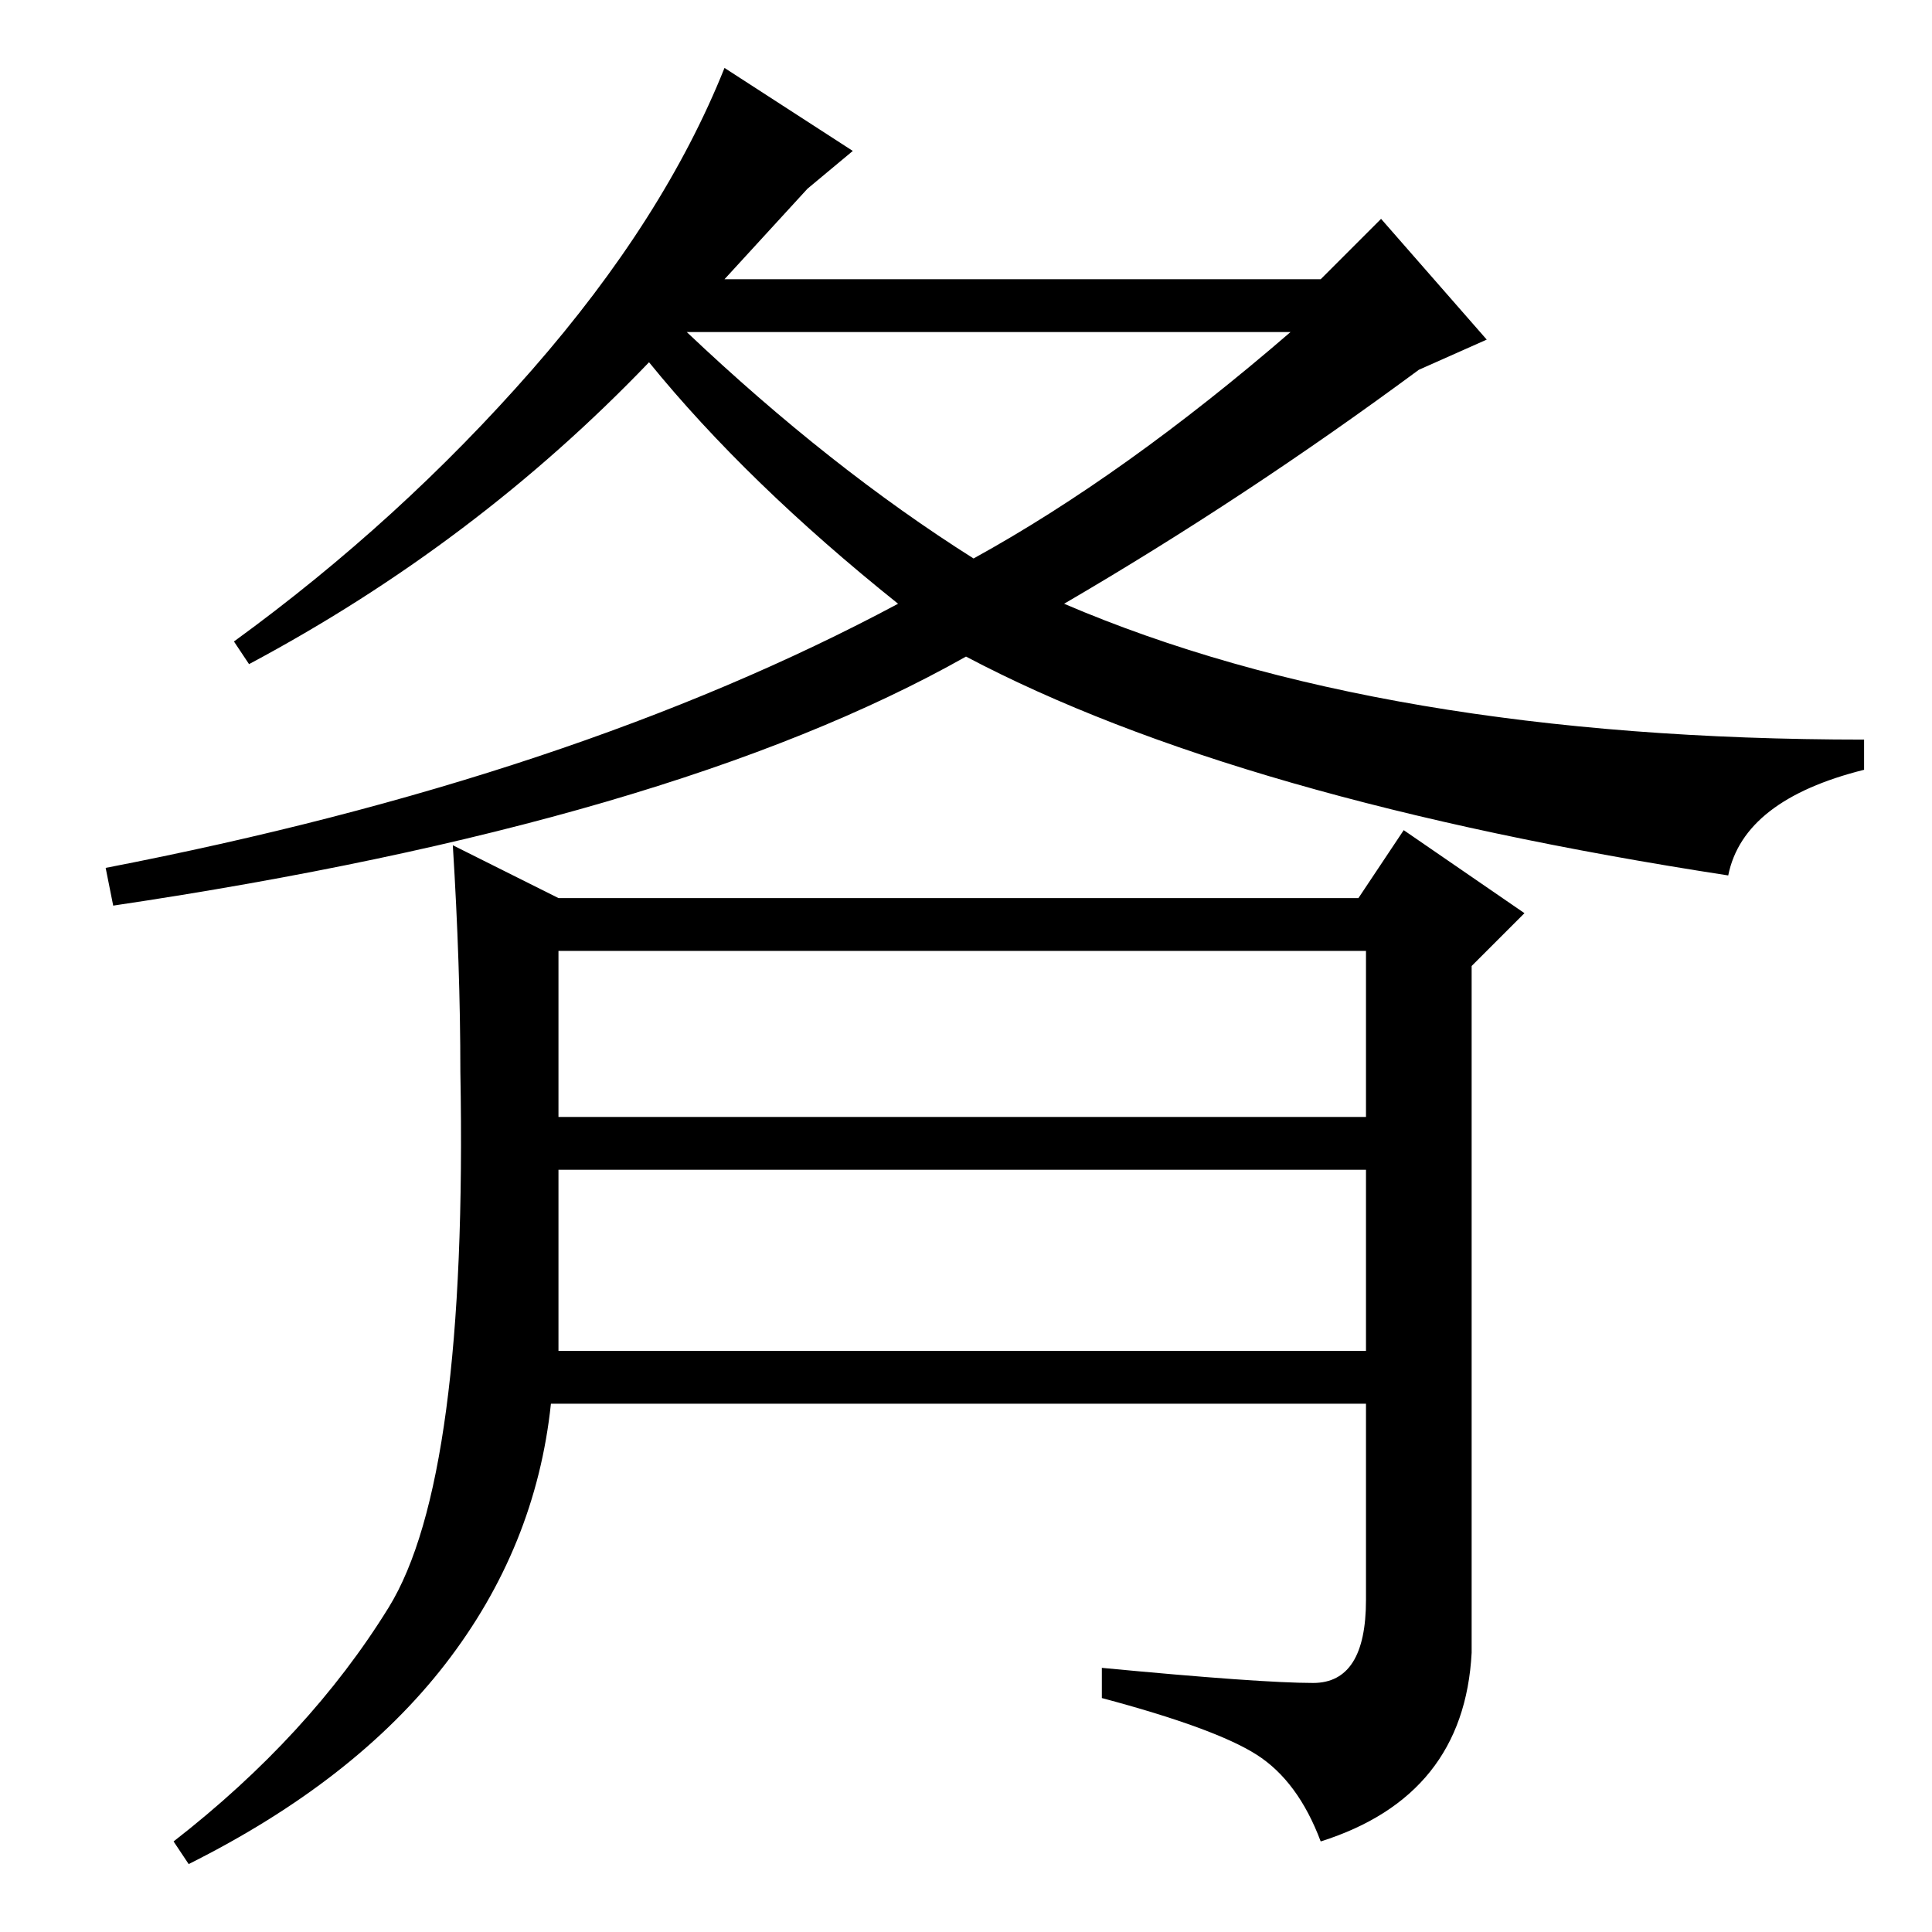 <?xml version="1.0" standalone="no"?>
<!DOCTYPE svg PUBLIC "-//W3C//DTD SVG 1.1//EN" "http://www.w3.org/Graphics/SVG/1.1/DTD/svg11.dtd" >
<svg xmlns="http://www.w3.org/2000/svg" xmlns:xlink="http://www.w3.org/1999/xlink" version="1.1" viewBox="0 -36 256 256">
  <g transform="matrix(1 0 0 -1 0 220)">
   <path fill="currentColor"
d="M51.5 43q10.5 17 9.5 71q0 14 -1 30l14 -7h106l6 9l16 -11l-7 -7v-91q-1 -19 -20 -25q-3 8 -8.5 11.5t-20.5 7.5v4q21 -2 28 -2t7 11v26h-108q-2 -19 -14 -34.5t-34 -26.5l-2 3q18 14 28.5 31zM74 108h107v22h-107v-22zM74 77h107v24h-107v-24zM107 231l-11 -12h79l8 8
l14 -16l-9 -4q-23 -17 -47 -31q42 -18 106 -18v-4q-16 -4 -18 -14q-65 10 -101 29q-39 -22 -113 -33l-1 5q62 12 105 35q-20 16 -33 32q-23 -24 -53 -40l-2 3q22 16 39.5 36t25.5 40l17 -11zM129 182q20 11 42 30h-80q19 -18 38 -30z" />
  </g>

</svg>
